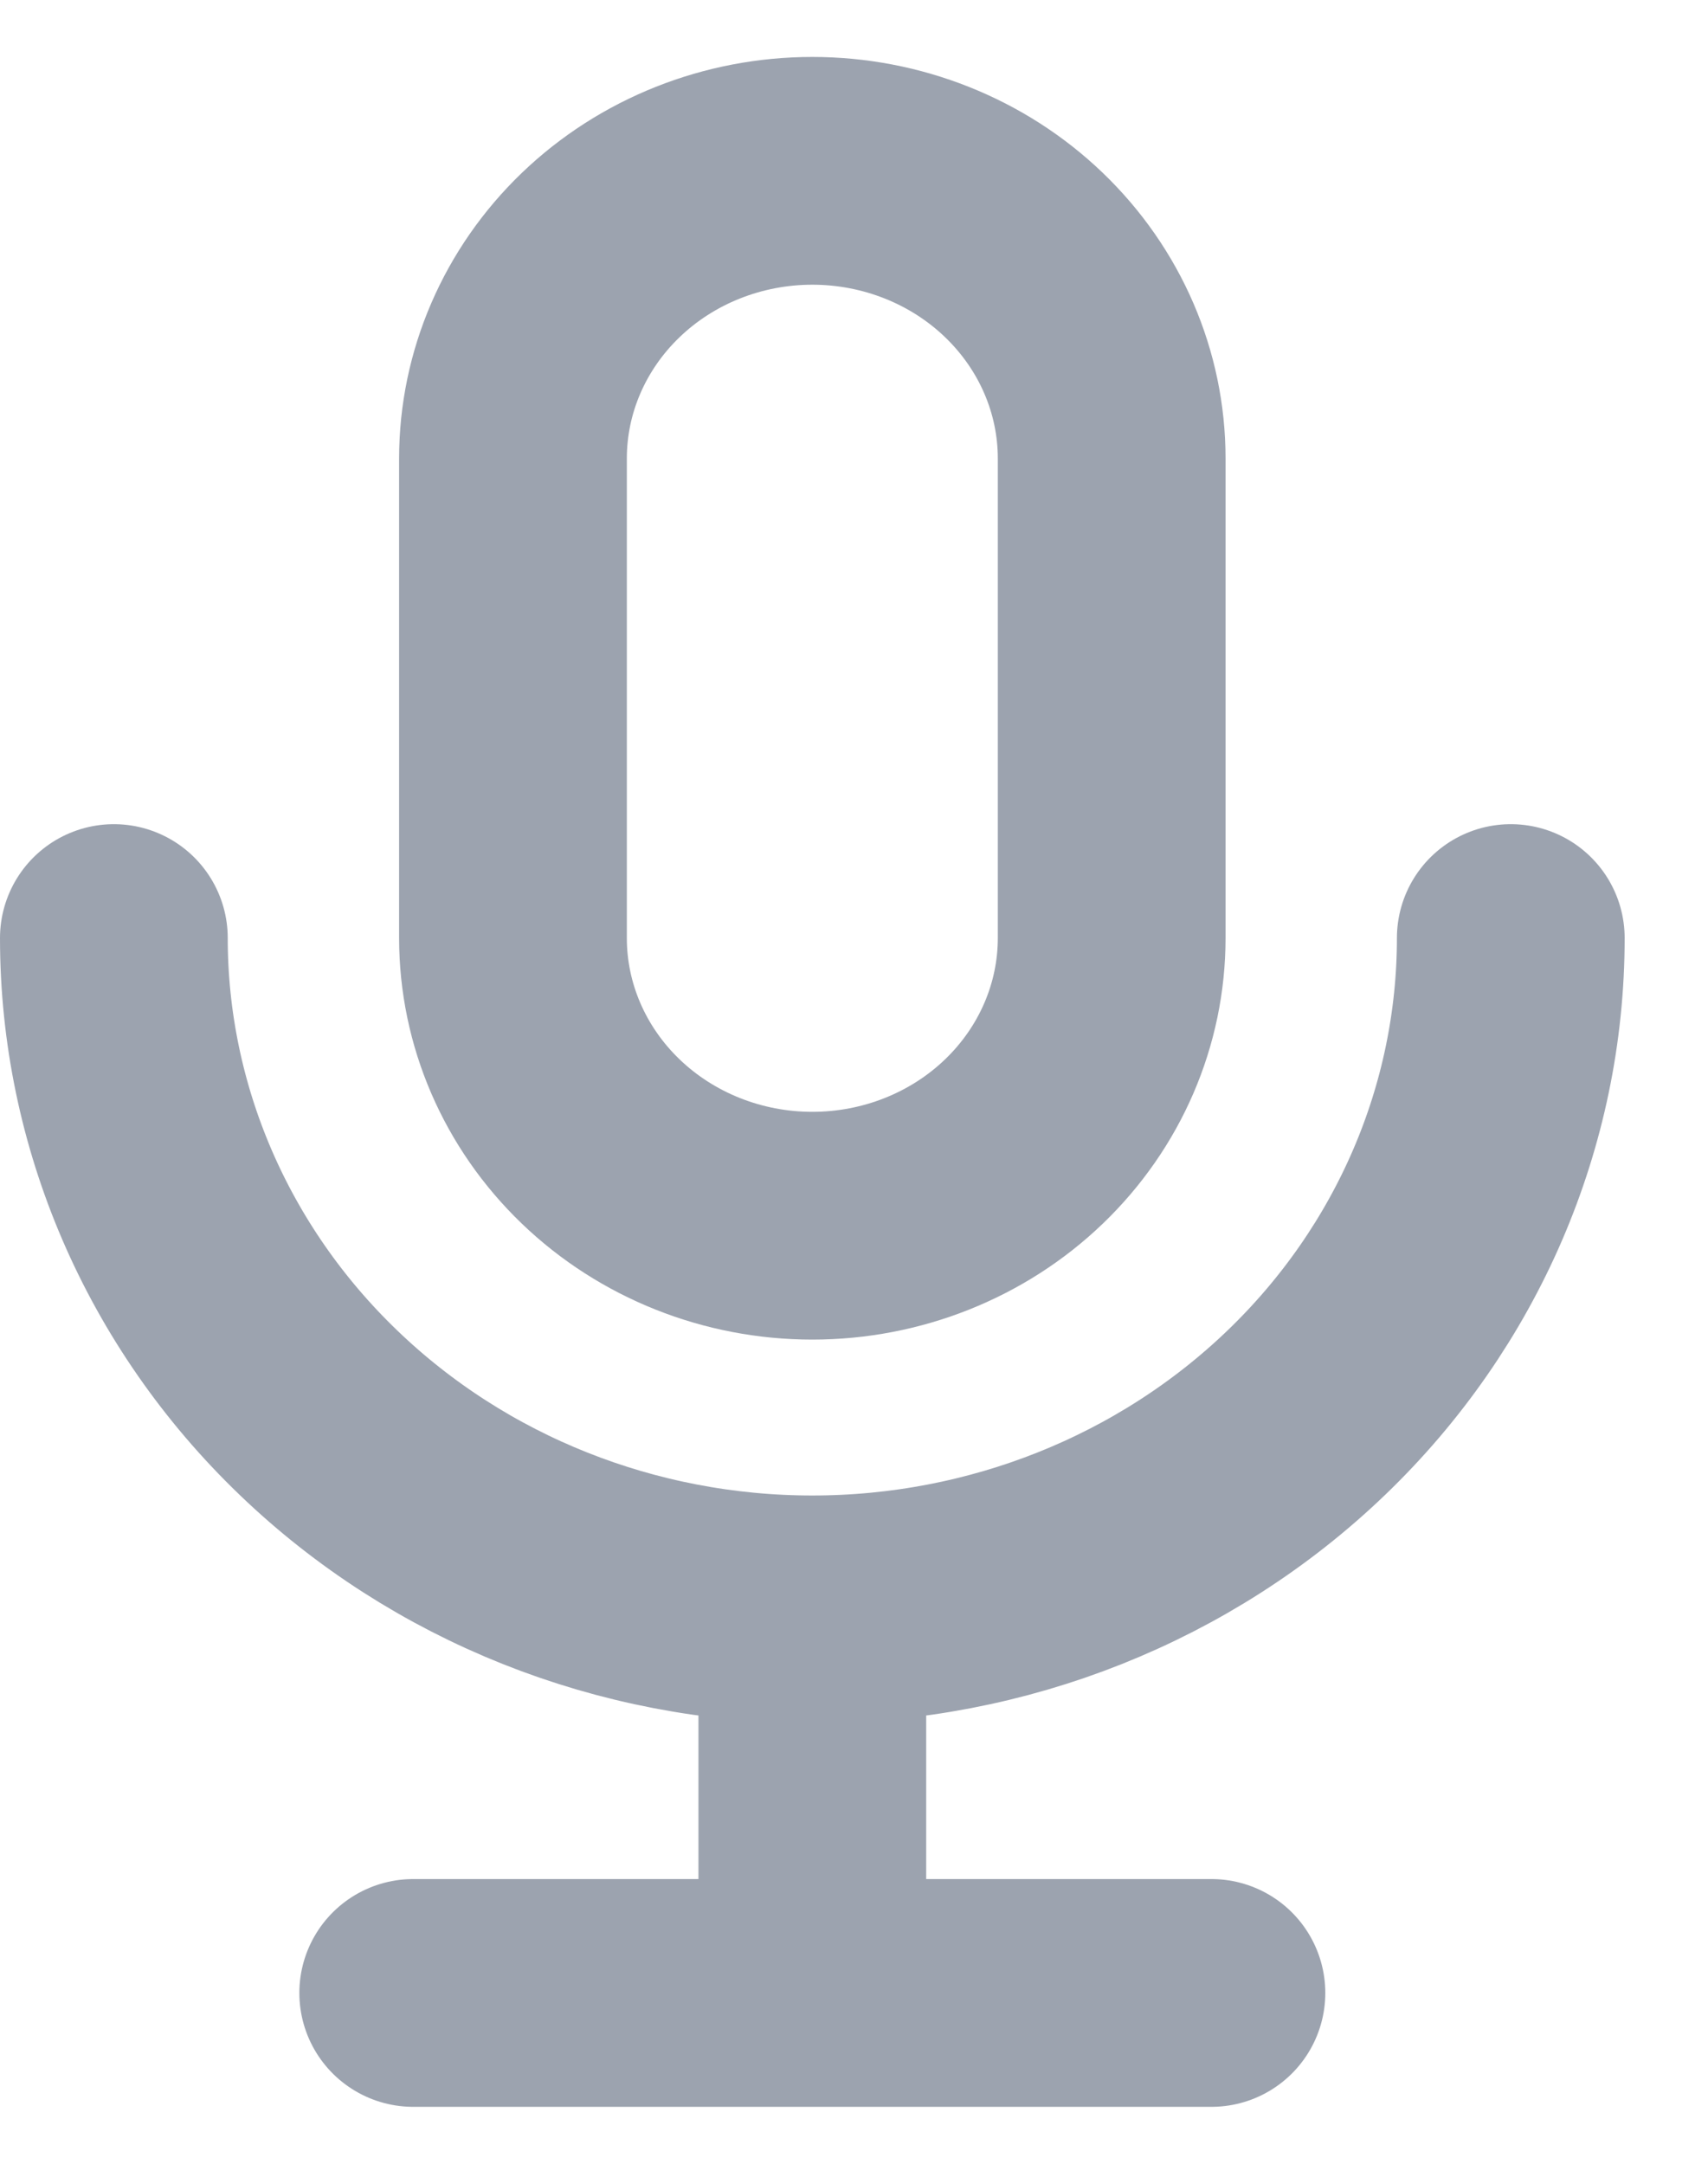 <svg width="15" height="19" viewBox="0 0 15 19" fill="none" xmlns="http://www.w3.org/2000/svg">
<path d="M4.505 4.026C4.505 3.356 4.782 2.714 5.275 2.24C5.768 1.766 6.437 1.5 7.134 1.5C7.831 1.5 8.5 1.766 8.993 2.24C9.486 2.714 9.763 3.356 9.763 4.026V8.237C9.763 8.907 9.486 9.549 8.993 10.023C8.5 10.497 7.831 10.763 7.134 10.763C6.437 10.763 5.768 10.497 5.275 10.023C4.782 9.549 4.505 8.907 4.505 8.237V4.026Z" stroke="#9CA3AF" stroke-width="2" stroke-linecap="round" stroke-linejoin="round"/>
<path d="M1 8.237C1 9.8 1.646 11.3 2.797 12.405C3.947 13.511 5.507 14.132 7.134 14.132M7.134 14.132C8.761 14.132 10.321 13.511 11.472 12.405C12.622 11.3 13.268 9.8 13.268 8.237M7.134 14.132V17.5M3.629 17.5H10.639" stroke="#9CA3AF" stroke-width="2" stroke-linecap="round" stroke-linejoin="round"/>
</svg>
